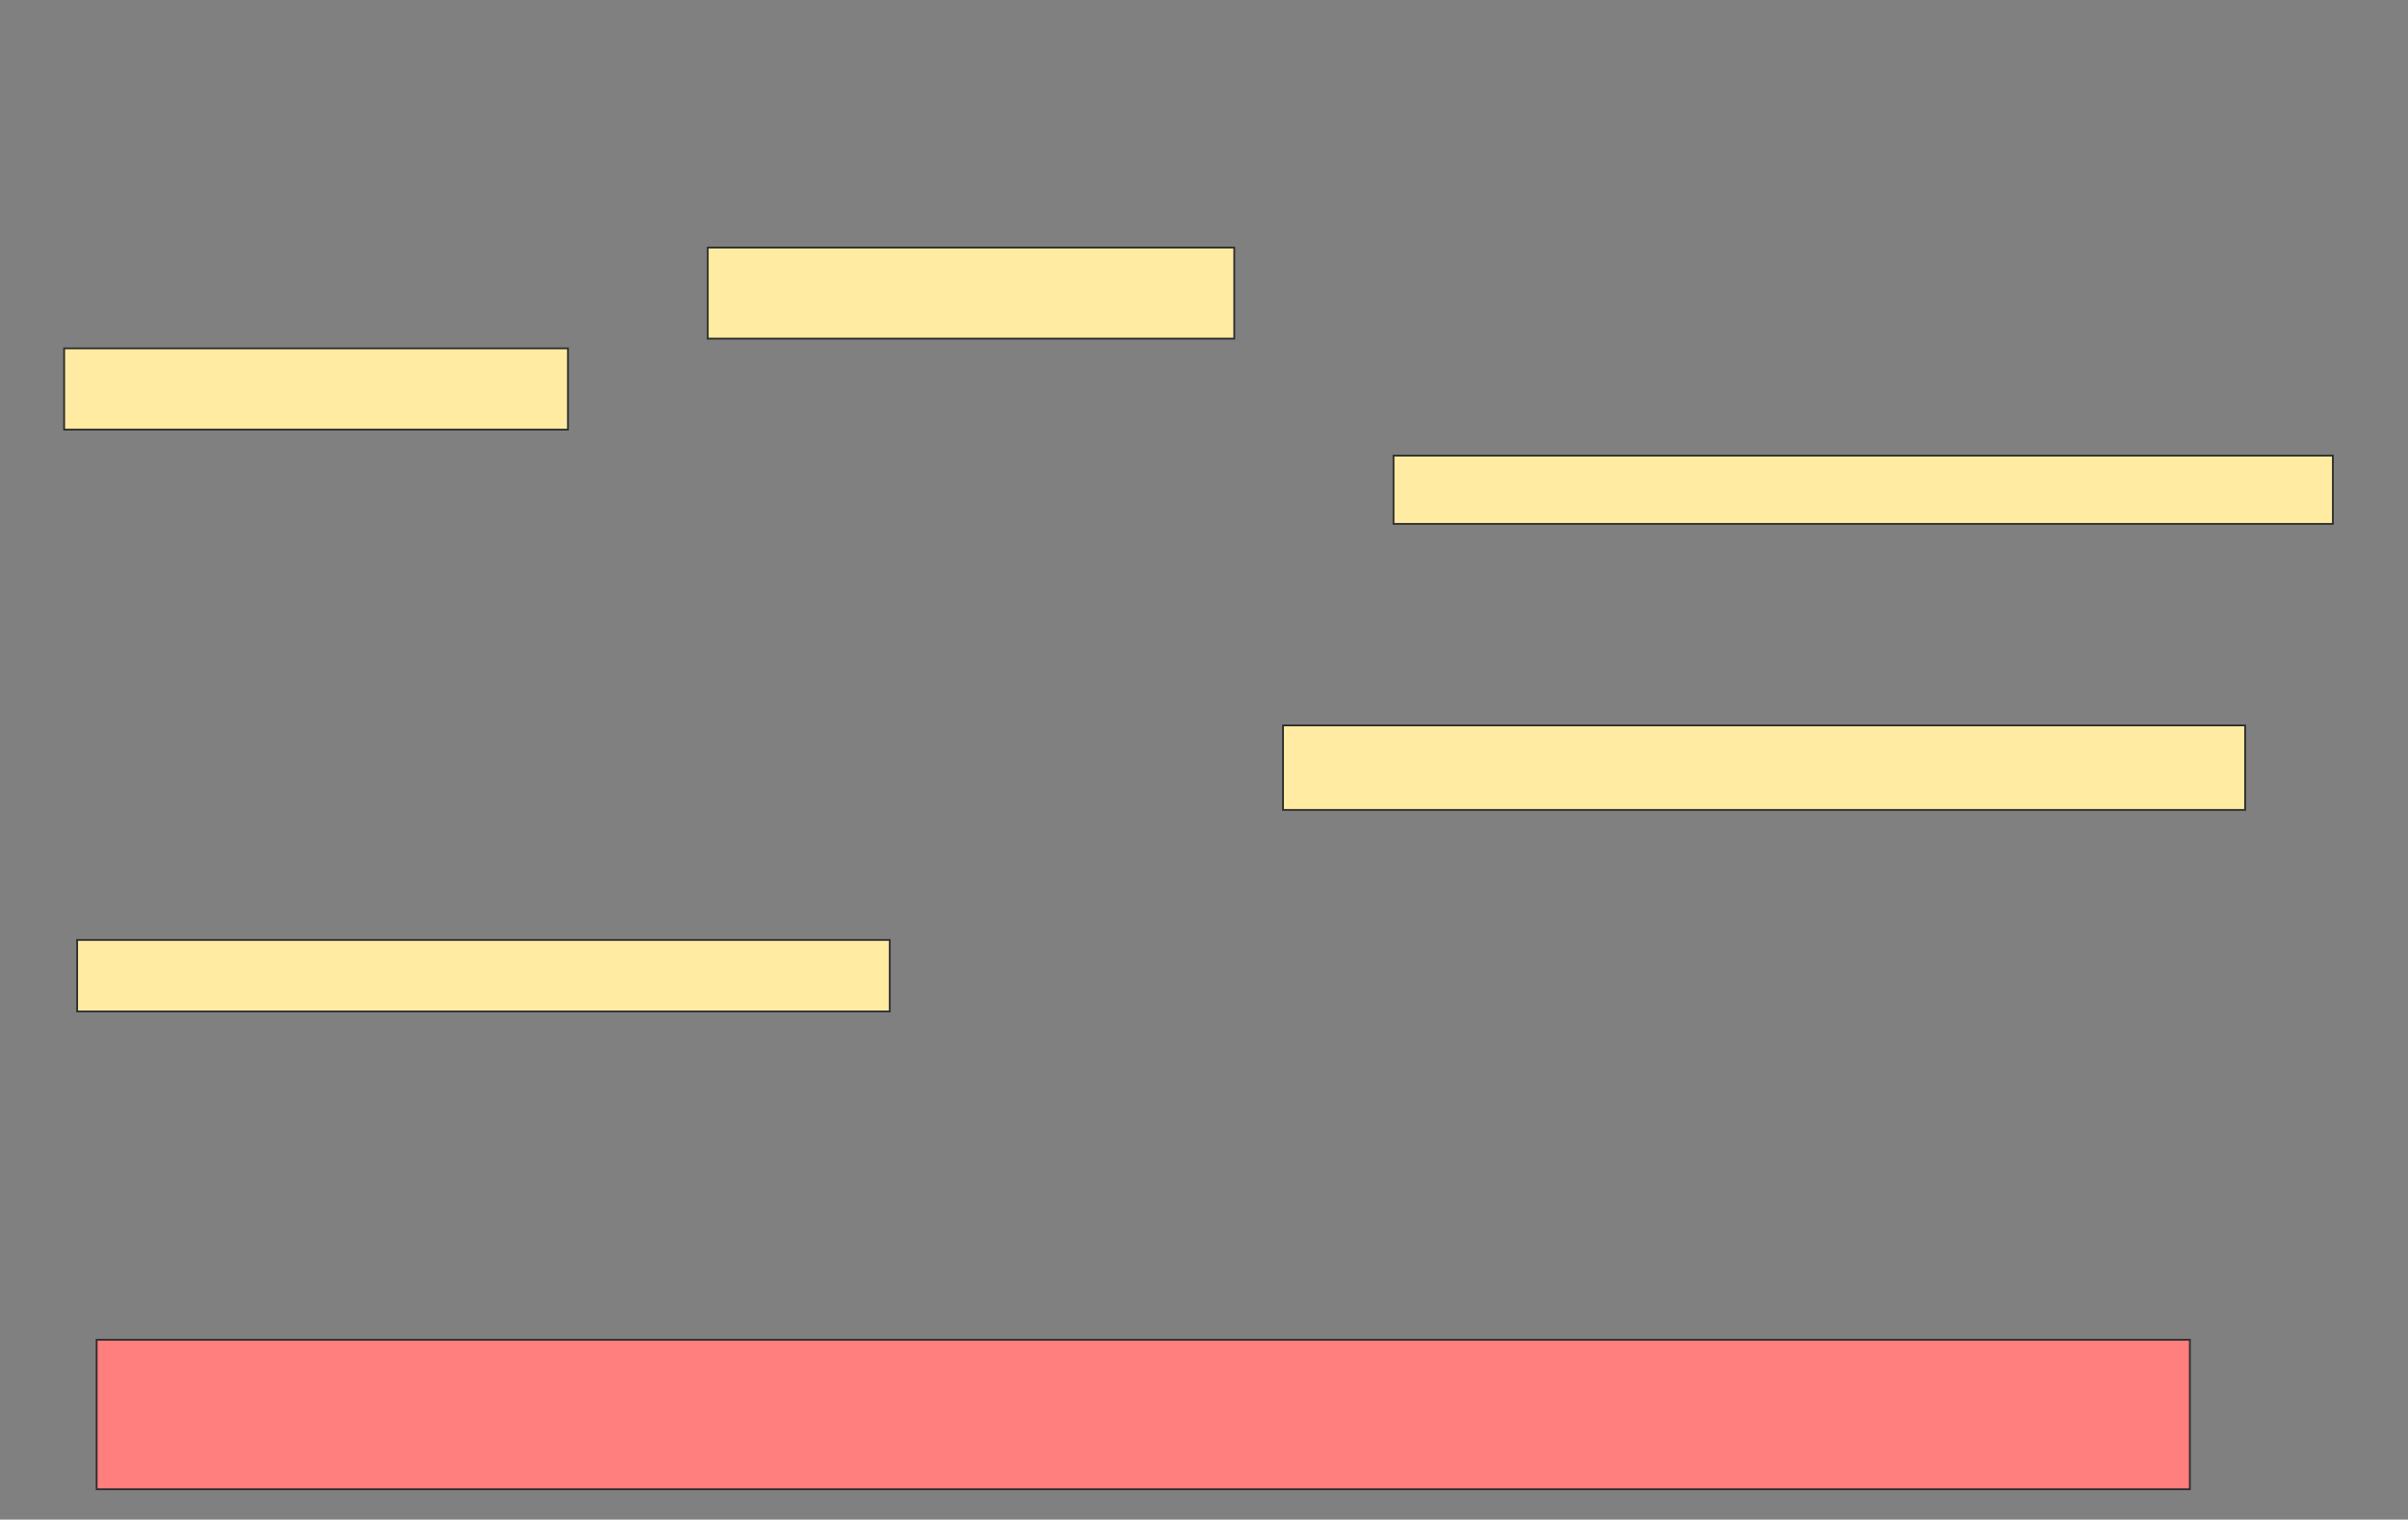 <svg xmlns="http://www.w3.org/2000/svg" width="1347" height="850">
 <rect width="100%" height="100%" fill="#808080" stroke="none"/>
 <!-- Created with Image Occlusion Enhanced -->
 <g>
  <title>Labels</title>
 </g>
 <g>
  <title>Masks</title>
  <g id="92082c1dcea74b72b98f420b65388497-ao-1">
   <rect height="50.909" width="294.545" y="138.492" x="395.886" stroke="#2D2D2D" fill="#FFEBA2"/>
   <rect height="45.455" width="281.818" y="194.856" x="35.886" stroke="#2D2D2D" fill="#FFEBA2"/>
  </g>
  <rect id="92082c1dcea74b72b98f420b65388497-ao-2" height="40" width="454.545" y="525.765" x="43.159" stroke="#2D2D2D" fill="#FFEBA2"/>
  <rect id="92082c1dcea74b72b98f420b65388497-ao-3" height="38.182" width="525.455" y="254.856" x="779.522" stroke="#2D2D2D" fill="#FFEBA2"/>
  <rect id="92082c1dcea74b72b98f420b65388497-ao-4" height="47.273" width="538.182" y="405.765" x="717.704" stroke="#2D2D2D" fill="#FFEBA2"/>
  <rect id="92082c1dcea74b72b98f420b65388497-ao-5" height="83.636" width="1170.909" y="749.401" x="54.068" stroke="#2D2D2D" fill="#FF7E7E" class="qshape"/>
 </g>
</svg>